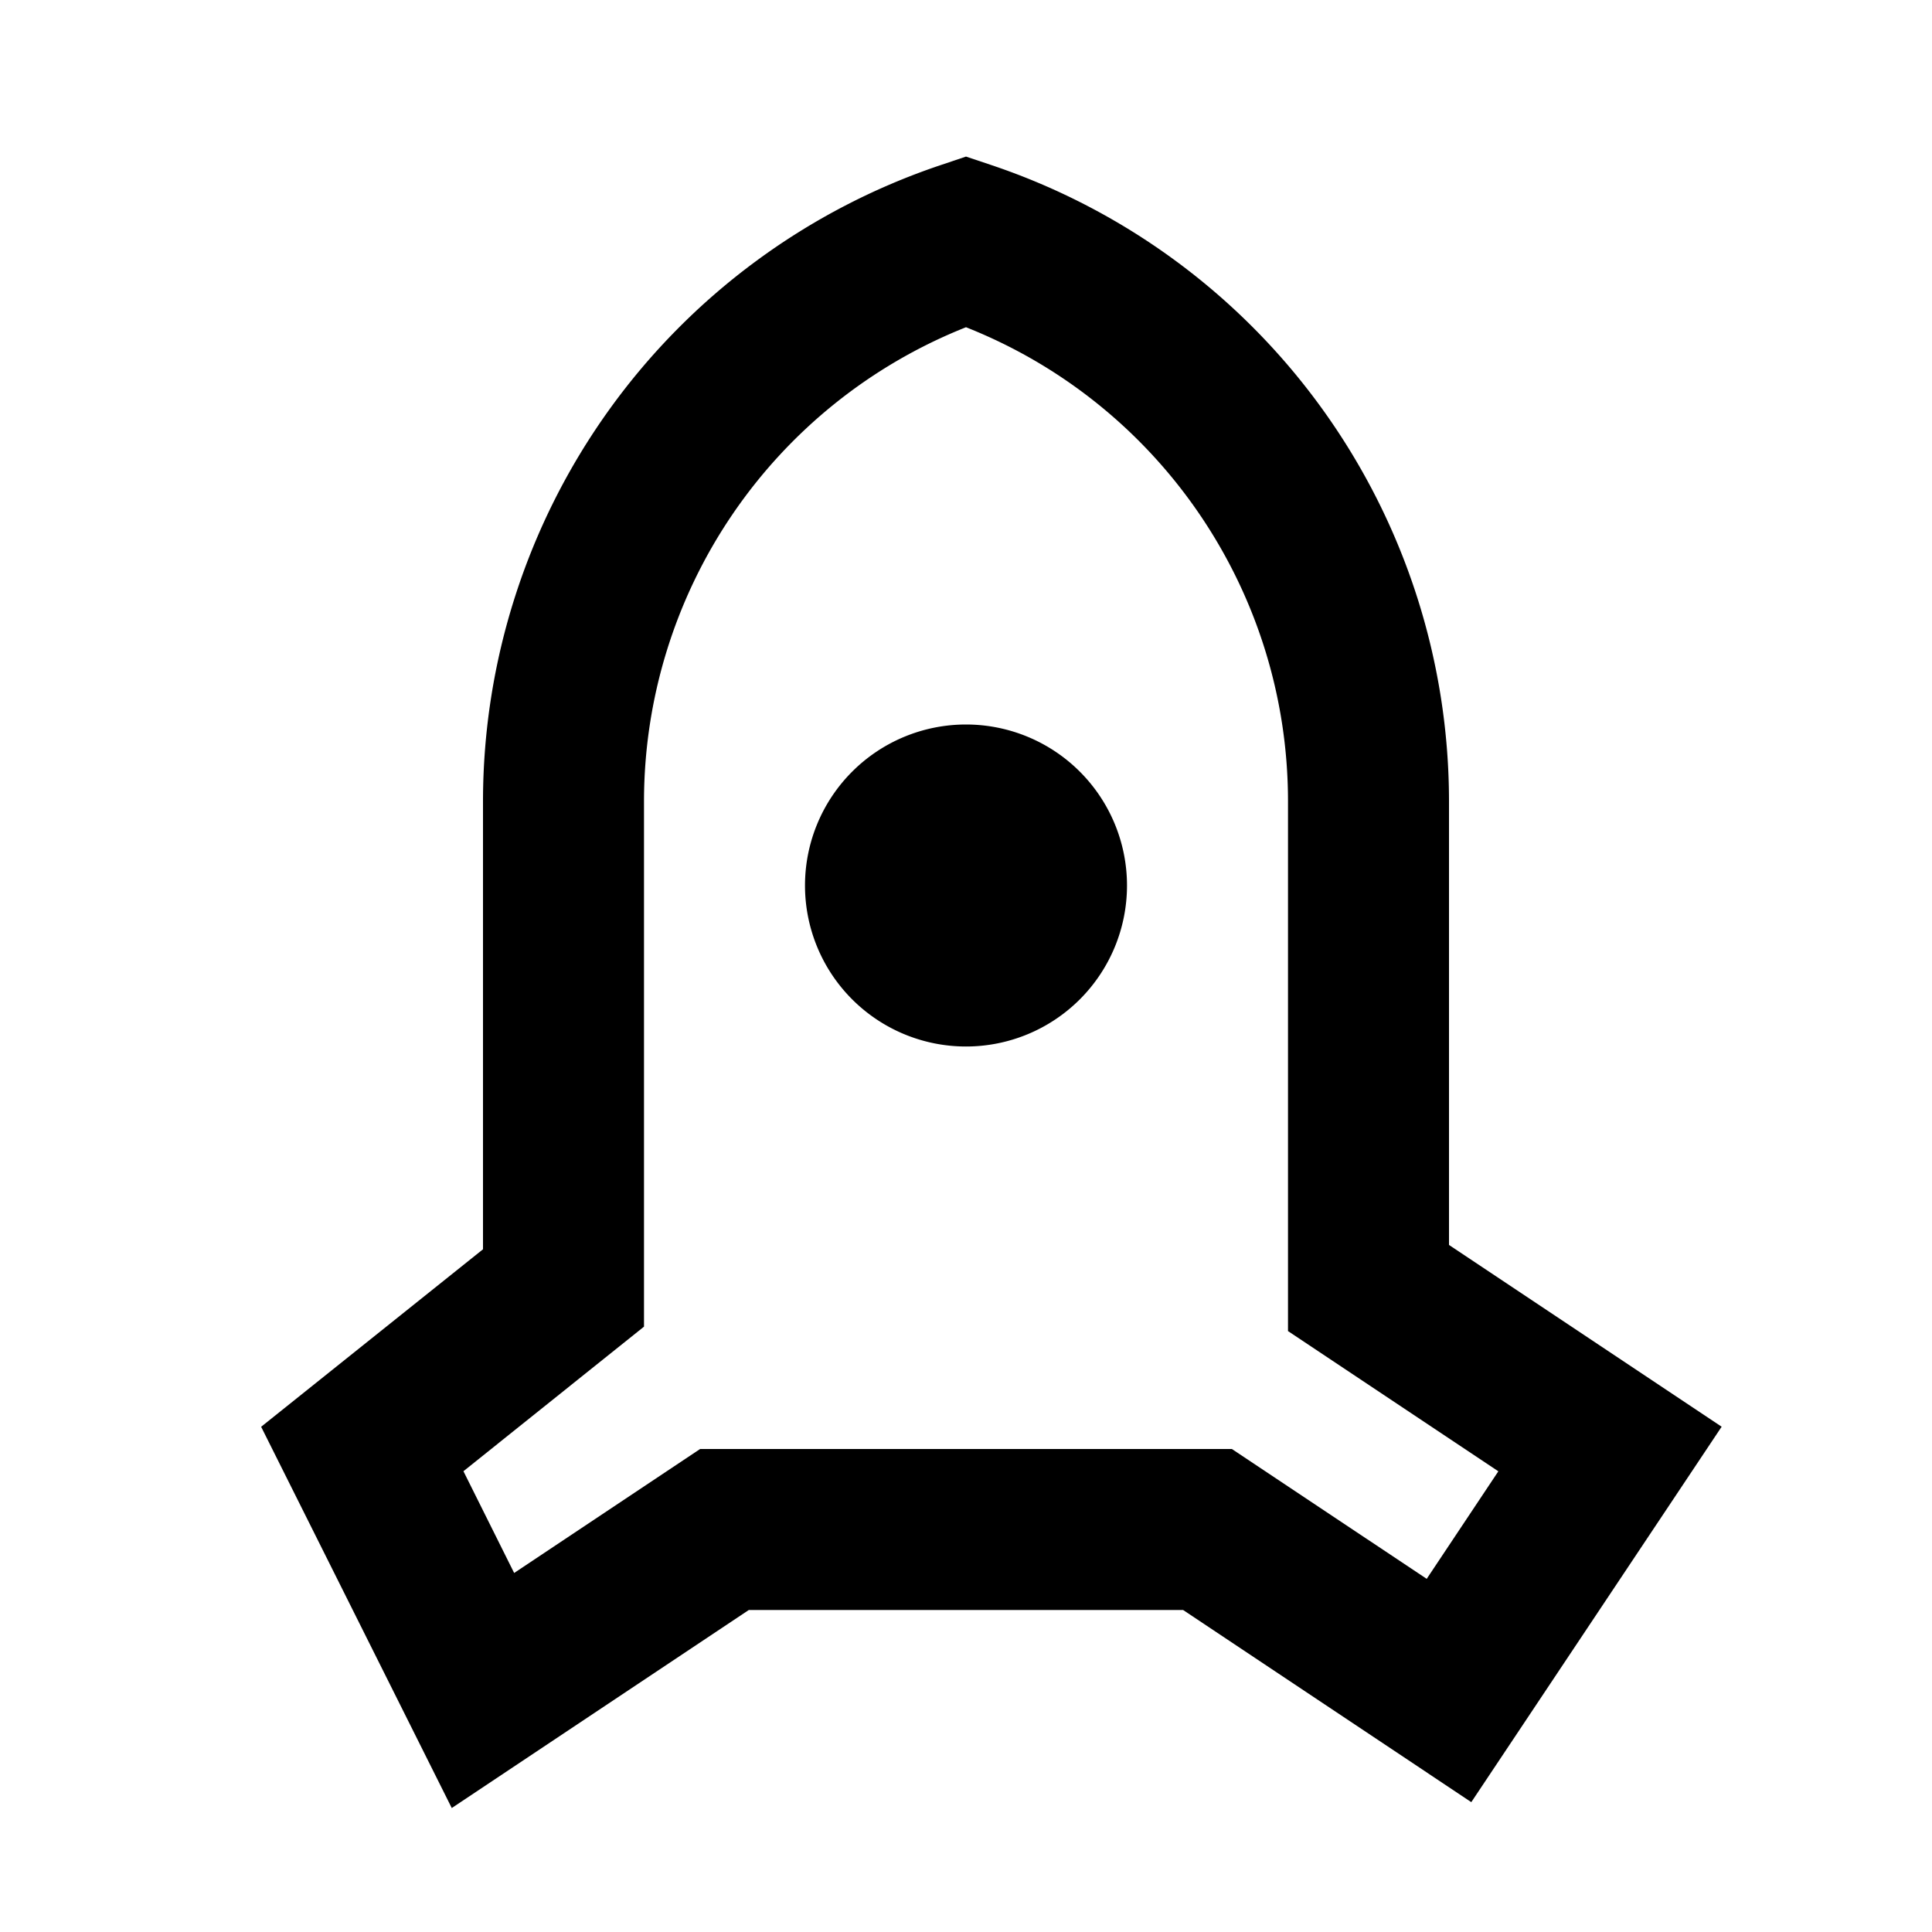 <svg xmlns="http://www.w3.org/2000/svg" width="24" height="24" fill="none">
  <path fill="currentColor" d="M12 13a2 2 0 1 0 0-4 2 2 0 0 0 0 4" />
  <path
    fill="currentColor"
    d="M12.319 2.052 12 1.945l-.318.107A8.34 8.34 0 0 0 6 9.955v5.564l-2.756 2.205 2.368 4.736L9.302 20h5.395l3.58 2.387 3.11-4.664L18 15.465v-5.51a8.34 8.34 0 0 0-5.681-7.903M8 9.955a6.34 6.34 0 0 1 4-5.89c2.404.952 4 3.281 4 5.89v6.58l2.613 1.742-.89 1.336L15.303 18H8.697l-2.31 1.54-.63-1.264L8 16.48z"
  />
</svg>
